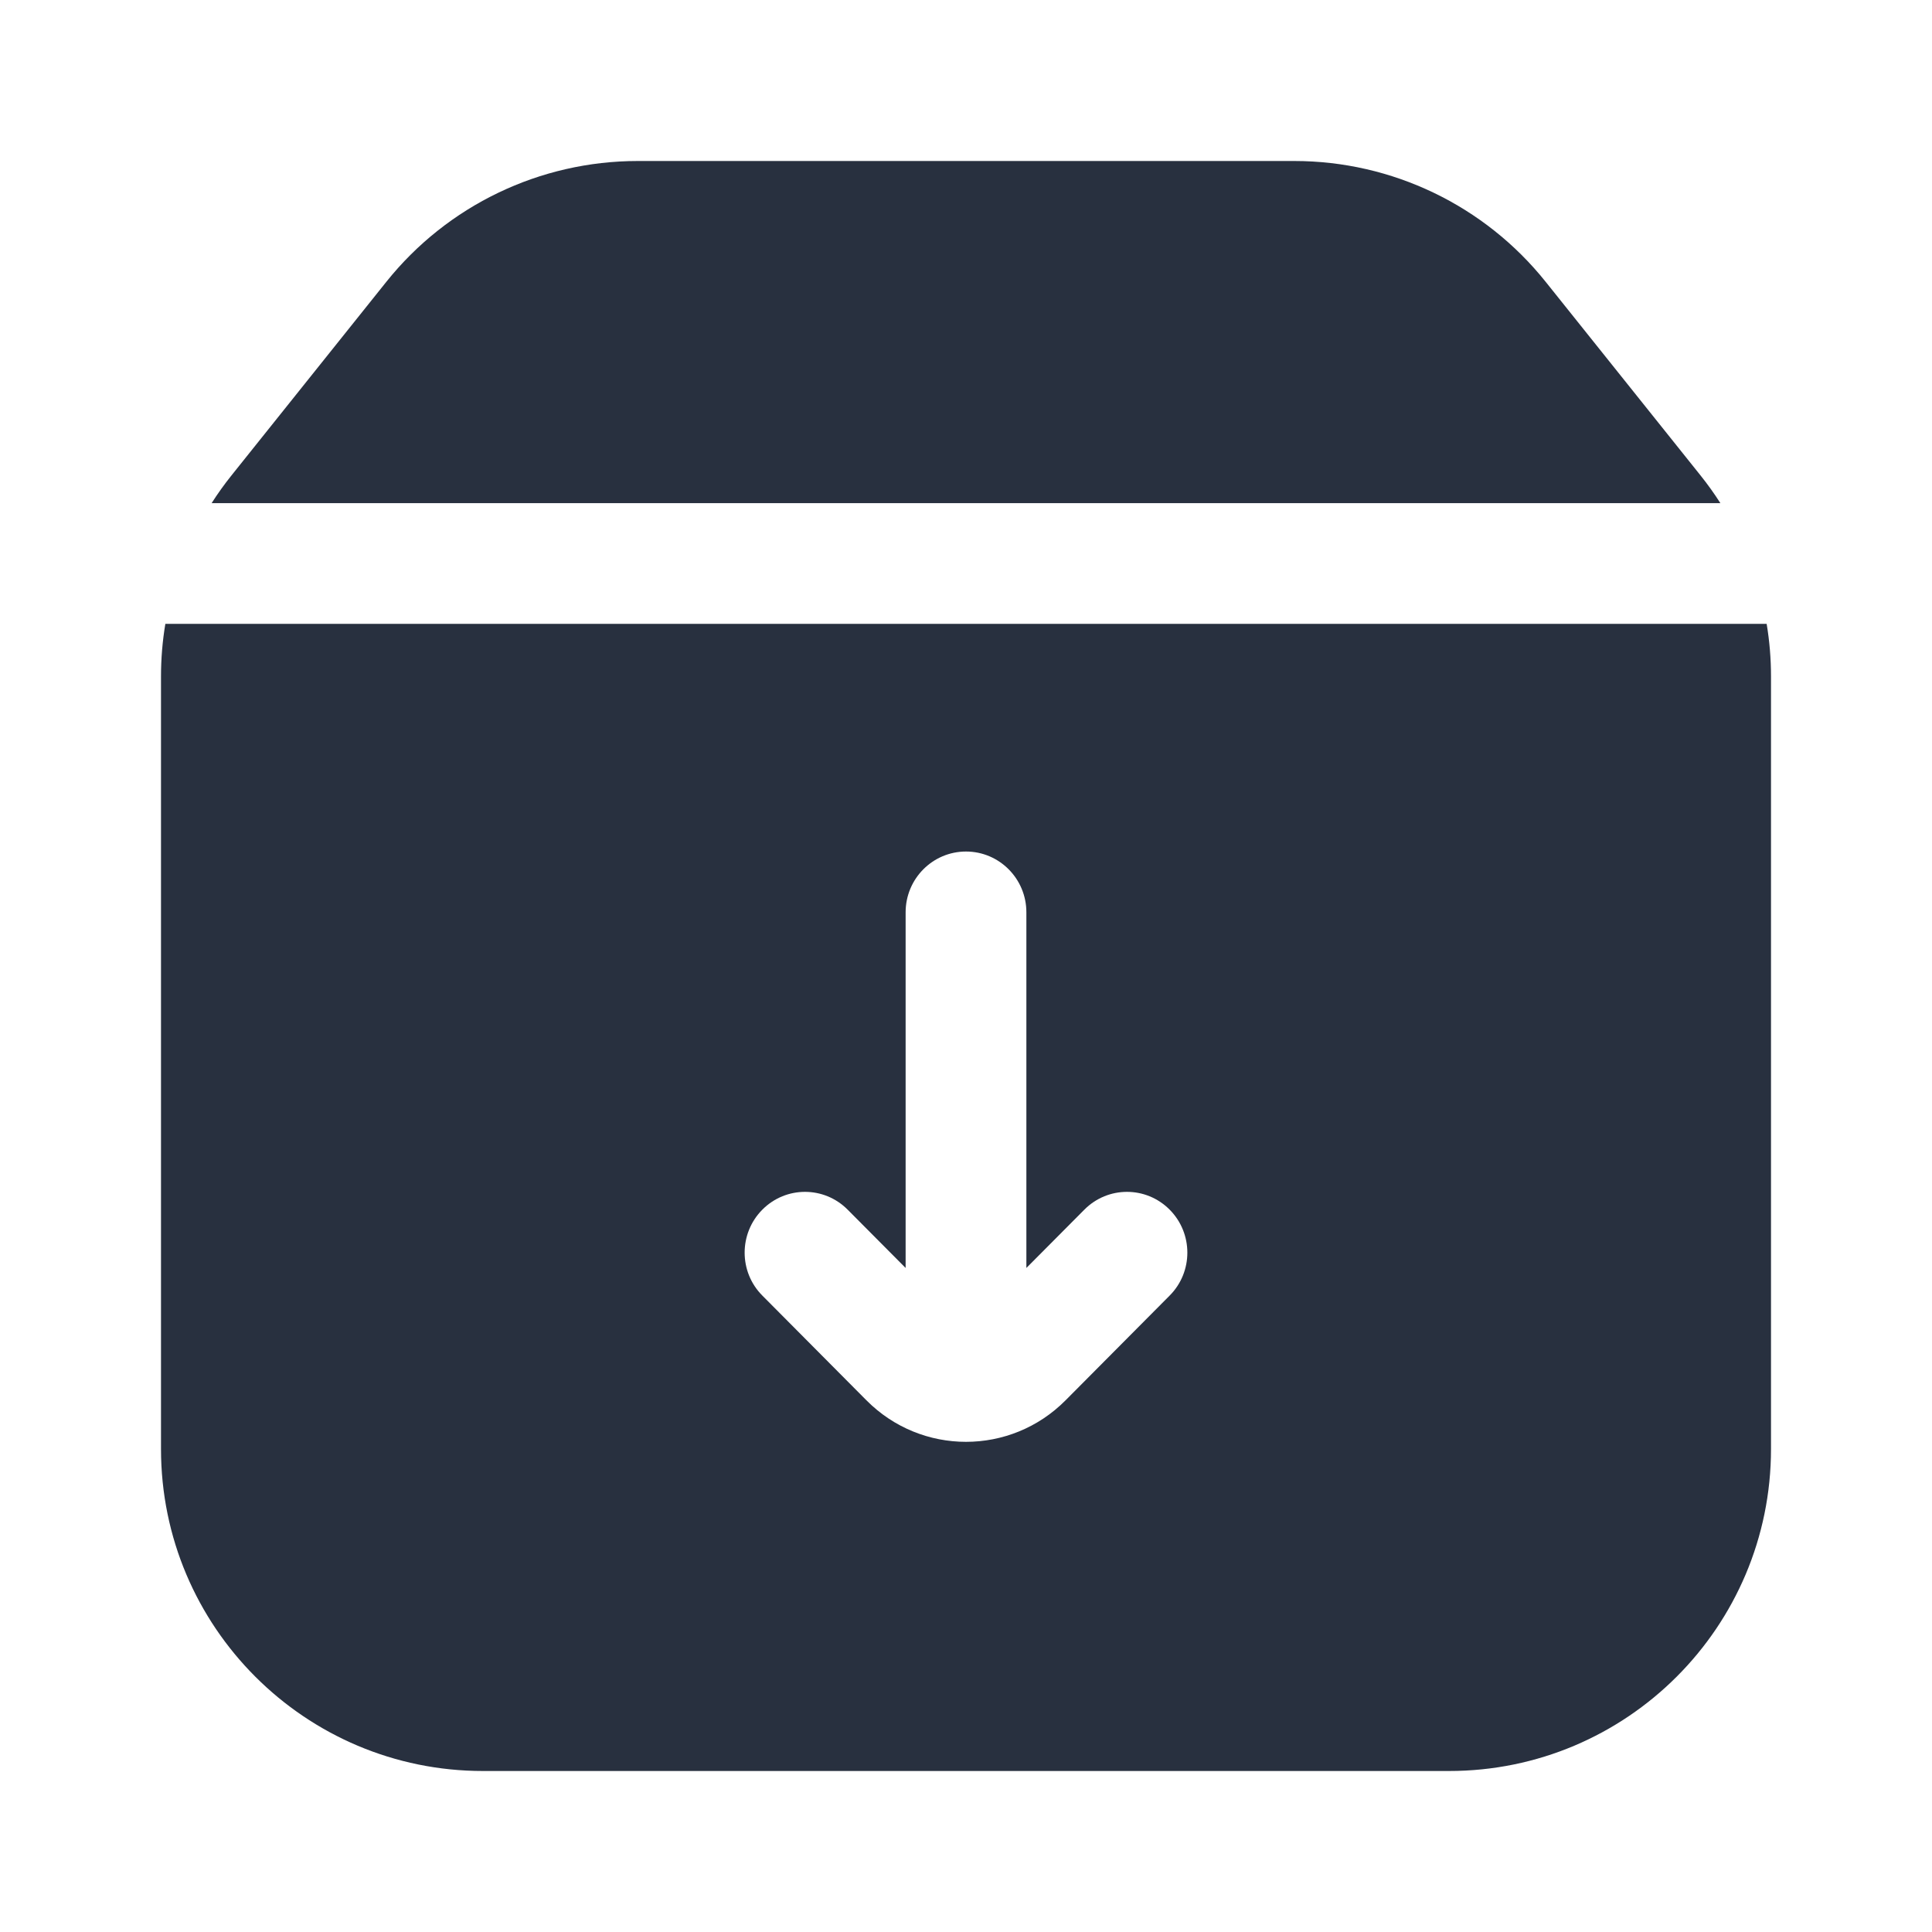 <svg  viewBox="0 0 24 24" fill="none" xmlns="http://www.w3.org/2000/svg">
<path fill-rule="evenodd" clip-rule="evenodd" d="M22 18V8.403C22 8.183 21.982 7.965 21.946 7.75H2.054C2.018 7.965 2 8.183 2 8.403V18C2 20.209 3.791 22 6 22H18C20.209 22 22 20.209 22 18ZM2.629 6.25H21.371C21.295 6.131 21.212 6.015 21.123 5.904L19.201 3.501C18.442 2.552 17.293 2 16.078 2H7.923C6.707 2 5.558 2.552 4.799 3.501L2.877 5.904C2.788 6.015 2.705 6.131 2.629 6.25ZM11.25 15.751L10.53 15.027C10.237 14.732 9.763 14.732 9.47 15.027C9.177 15.322 9.177 15.8 9.47 16.094L10.763 17.395C11.446 18.083 12.554 18.083 13.237 17.395L14.53 16.094C14.823 15.8 14.823 15.322 14.53 15.027C14.237 14.732 13.763 14.732 13.47 15.027L12.75 15.751V11.333C12.75 10.916 12.414 10.578 12 10.578C11.586 10.578 11.25 10.916 11.25 11.333V15.751Z" fill="#28303F"/>
</svg>

